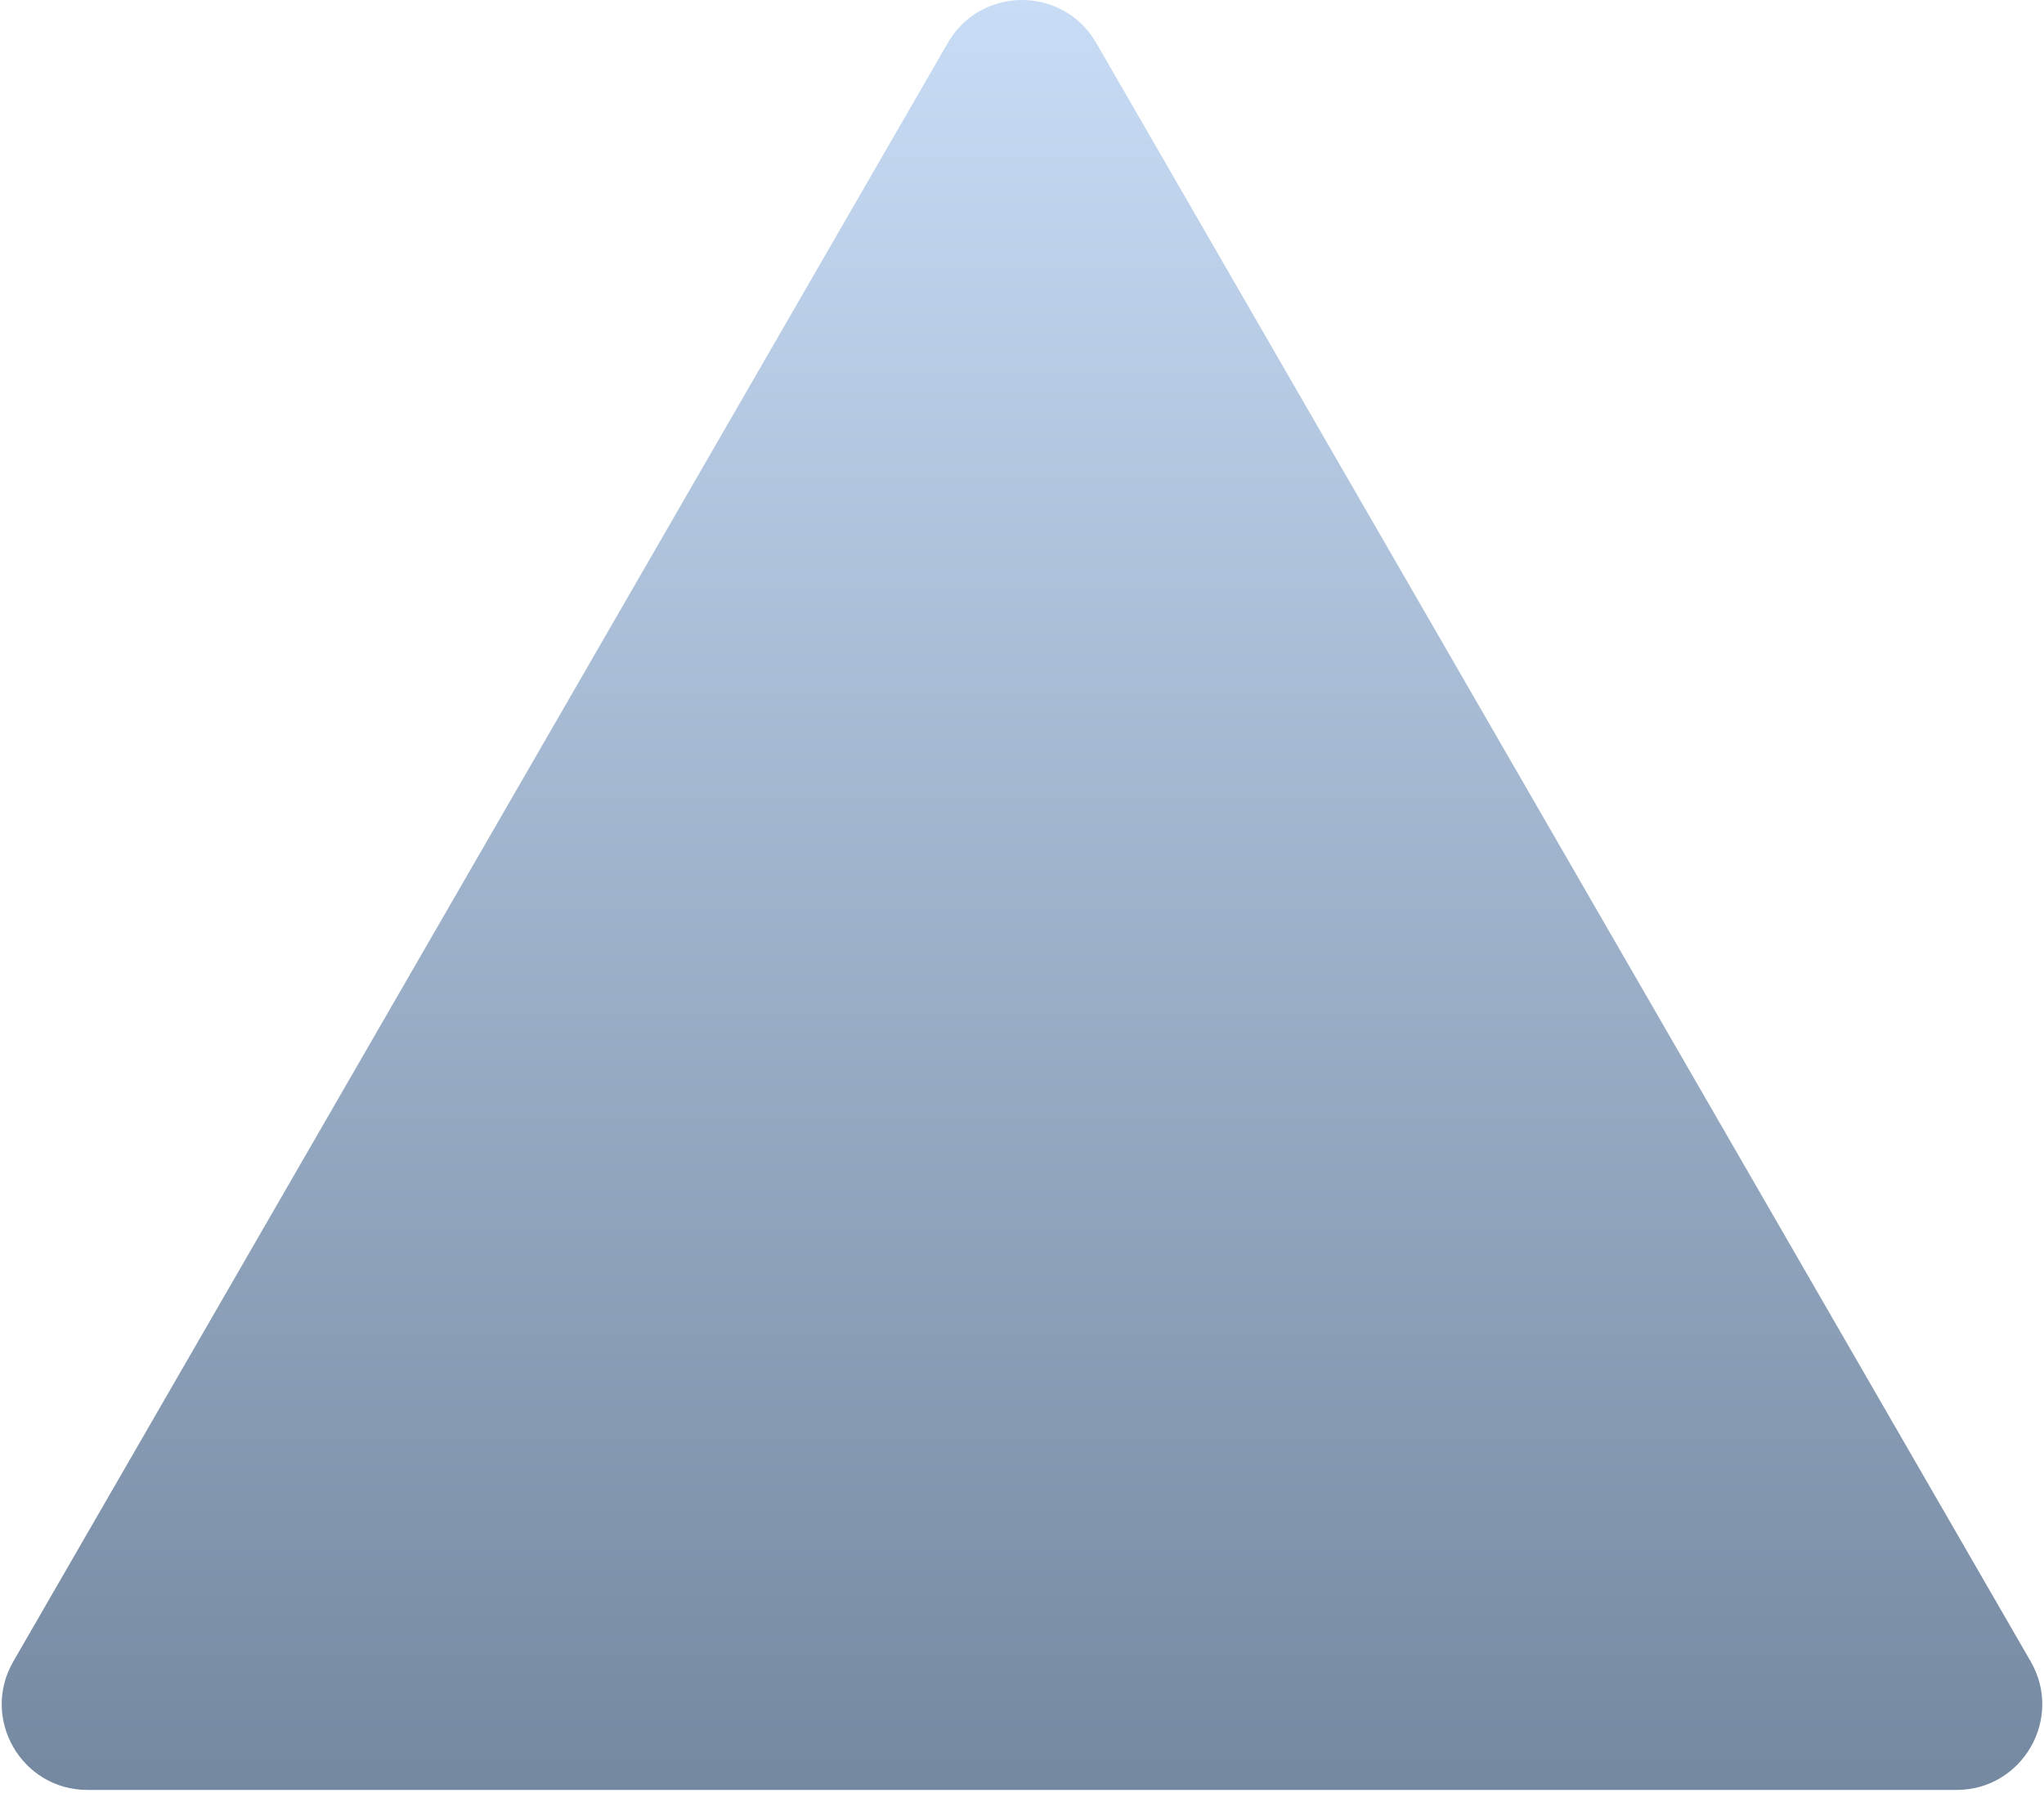 <svg width="358" height="314" viewBox="0 0 358 314" fill="none" xmlns="http://www.w3.org/2000/svg">
<path d="M166.01 7.5C171.783 -2.5 186.217 -2.5 191.99 7.5L355.669 291C361.443 301 354.226 313.5 342.679 313.5H15.321C3.774 313.5 -3.443 301 2.331 291L166.01 7.5Z" fill="url(#paint0_linear_2_4)"/>
<defs>
<linearGradient id="paint0_linear_2_4" x1="179" y1="-15" x2="179" y2="423" gradientUnits="userSpaceOnUse">
<stop offset="0" stop-color="#CCE1F9"/>
<stop offset="1" stop-color="#576B83"/>
</linearGradient>
</defs>
</svg>

